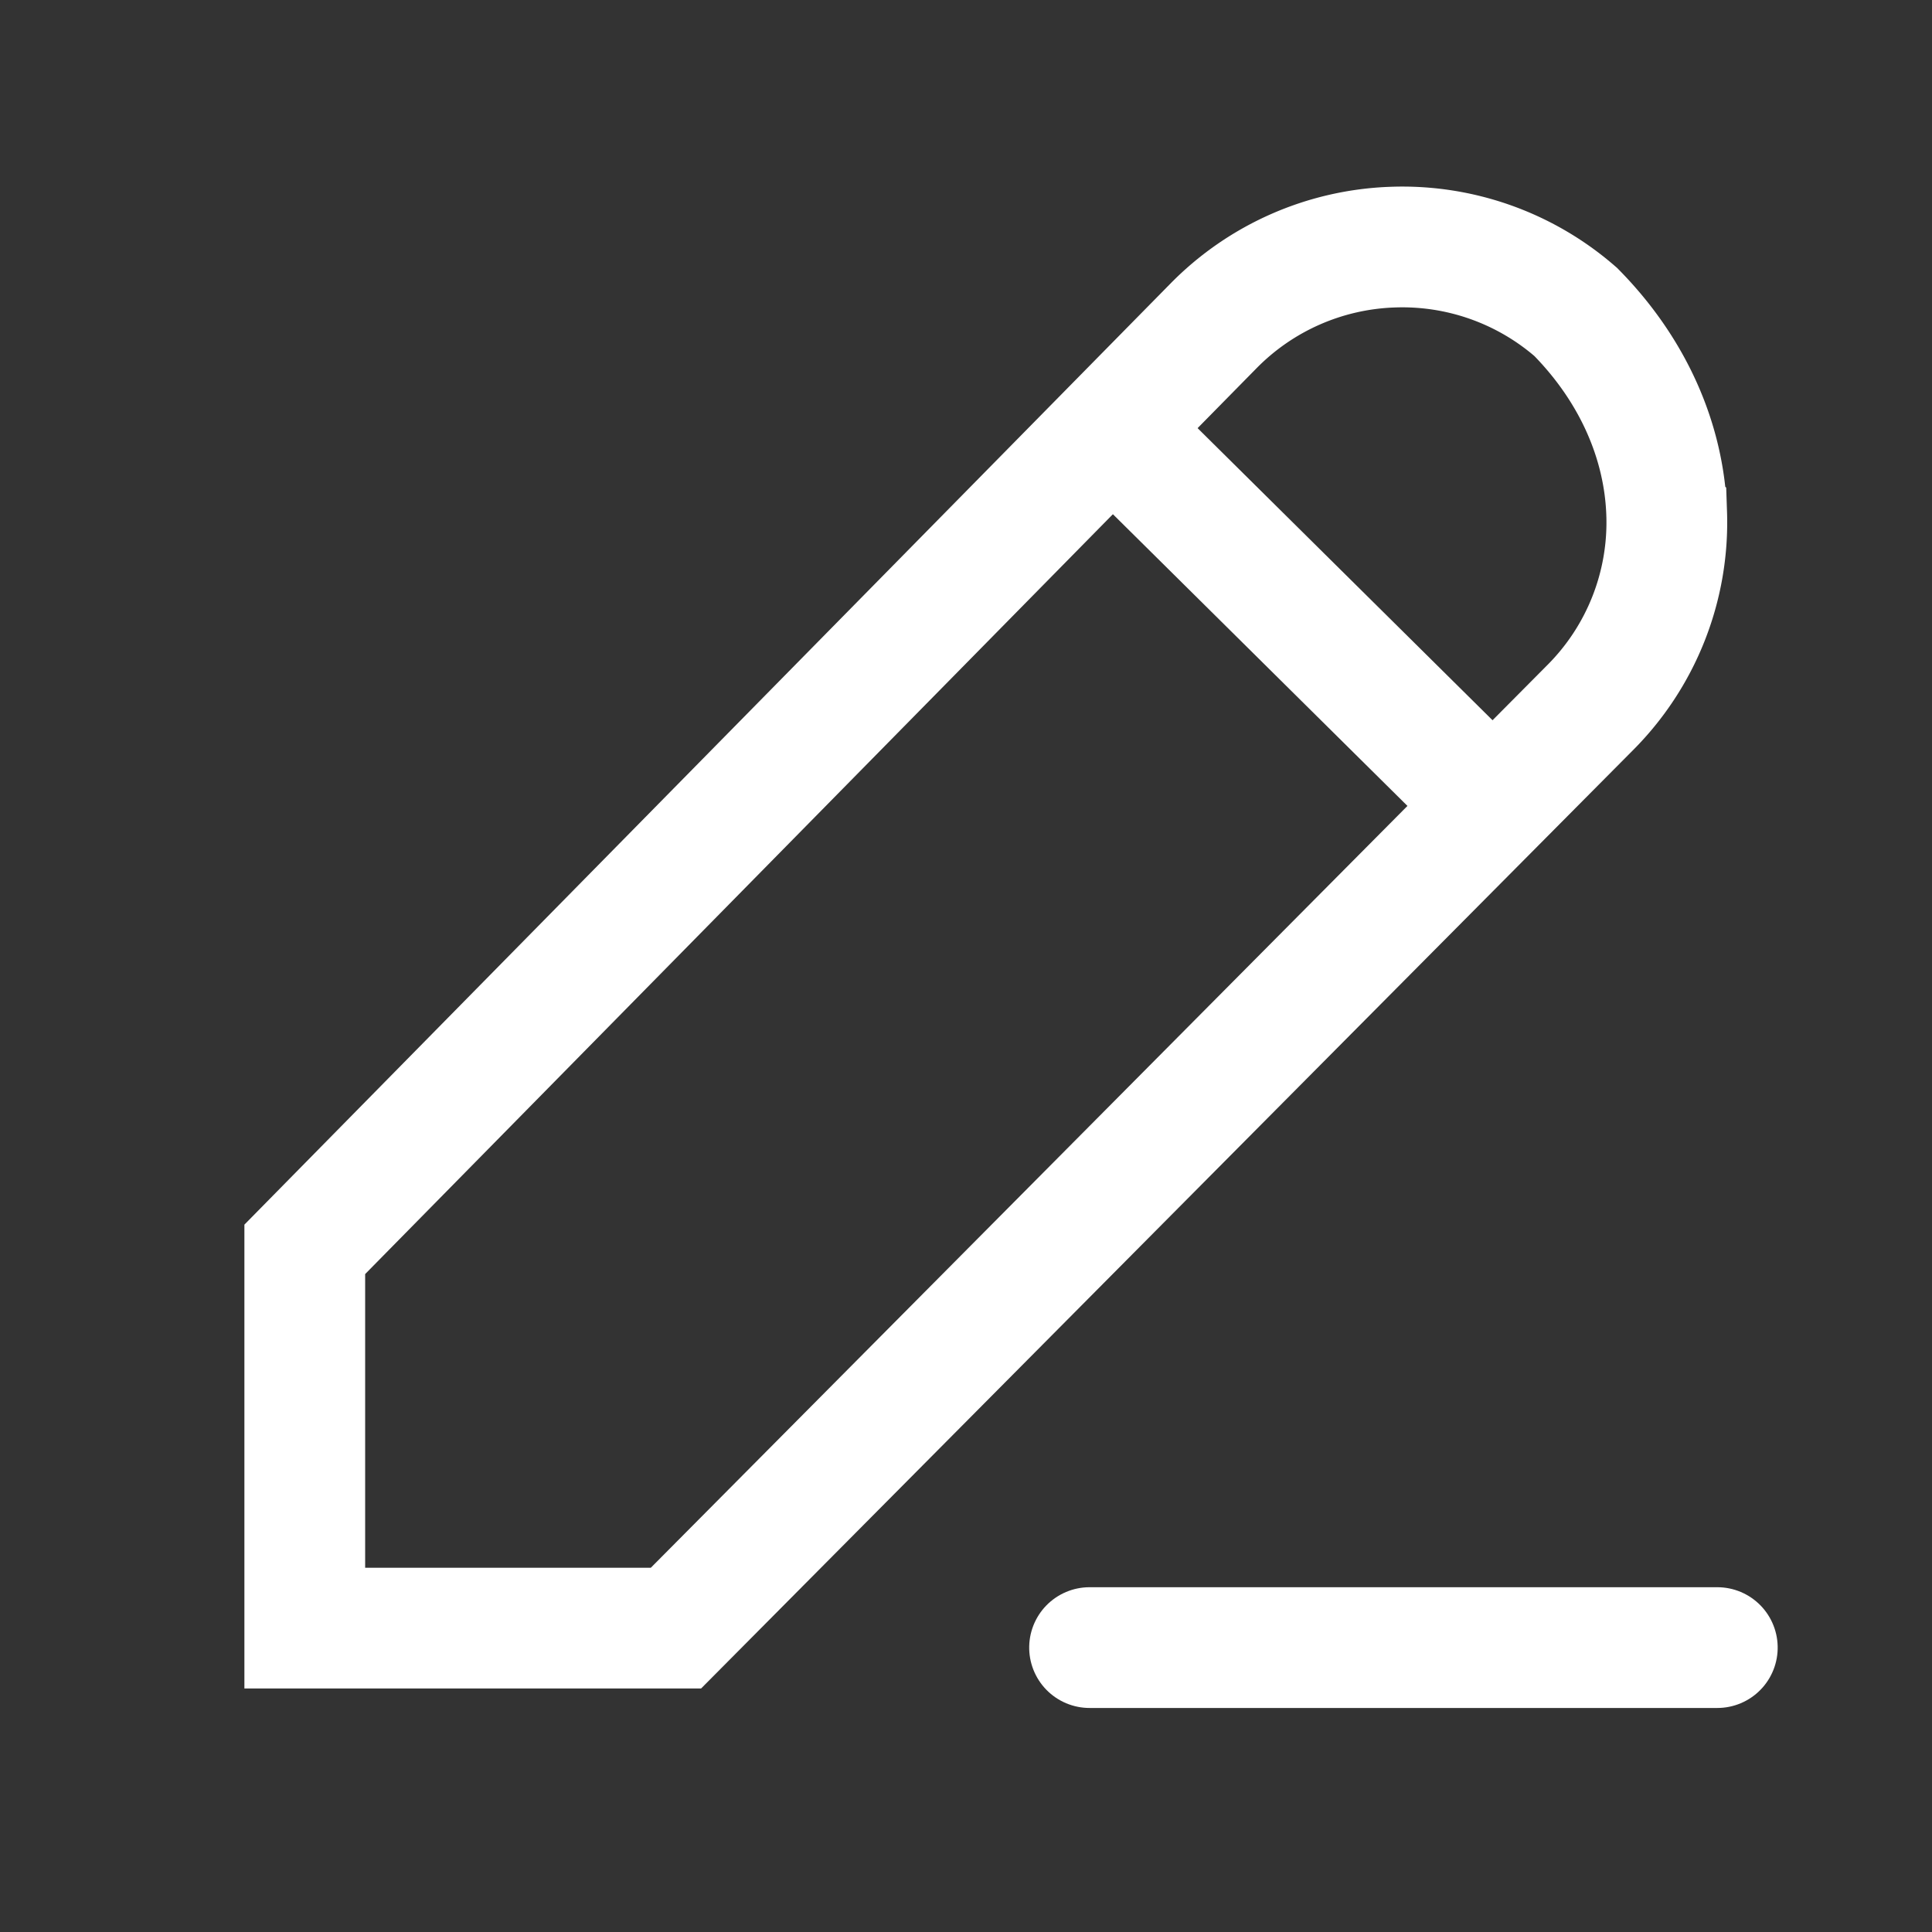 <svg xmlns="http://www.w3.org/2000/svg" width="24" height="24" viewBox="0 0 24 24">
    <rect x="0" y="0" width="24" height="24" fill="#333333" stroke="none"/>
    <g fill="none" fill-rule="evenodd" stroke="#FFF" stroke-width="1.5">
        <path d="M18.225 18.506H13.52L2.05 7.219a3.277 3.277 0 01-.98-2.226 3.277 3.277 0 01.805-2.275c.735-.725 1.626-1.101 2.504-1.13a3.255 3.255 0 012.416.955l11.43 11.352v4.61z" transform="rotate(90 10.146 12.146)"/>
        <path stroke-linecap="round" d="M18.467 8.757L18.467 0.959" transform="rotate(90 10.146 12.146)"/>
        <path d="M3.364 8.435L8.499 3.25" transform="rotate(90 10.146 12.146)"/>
    </g>
</svg>
